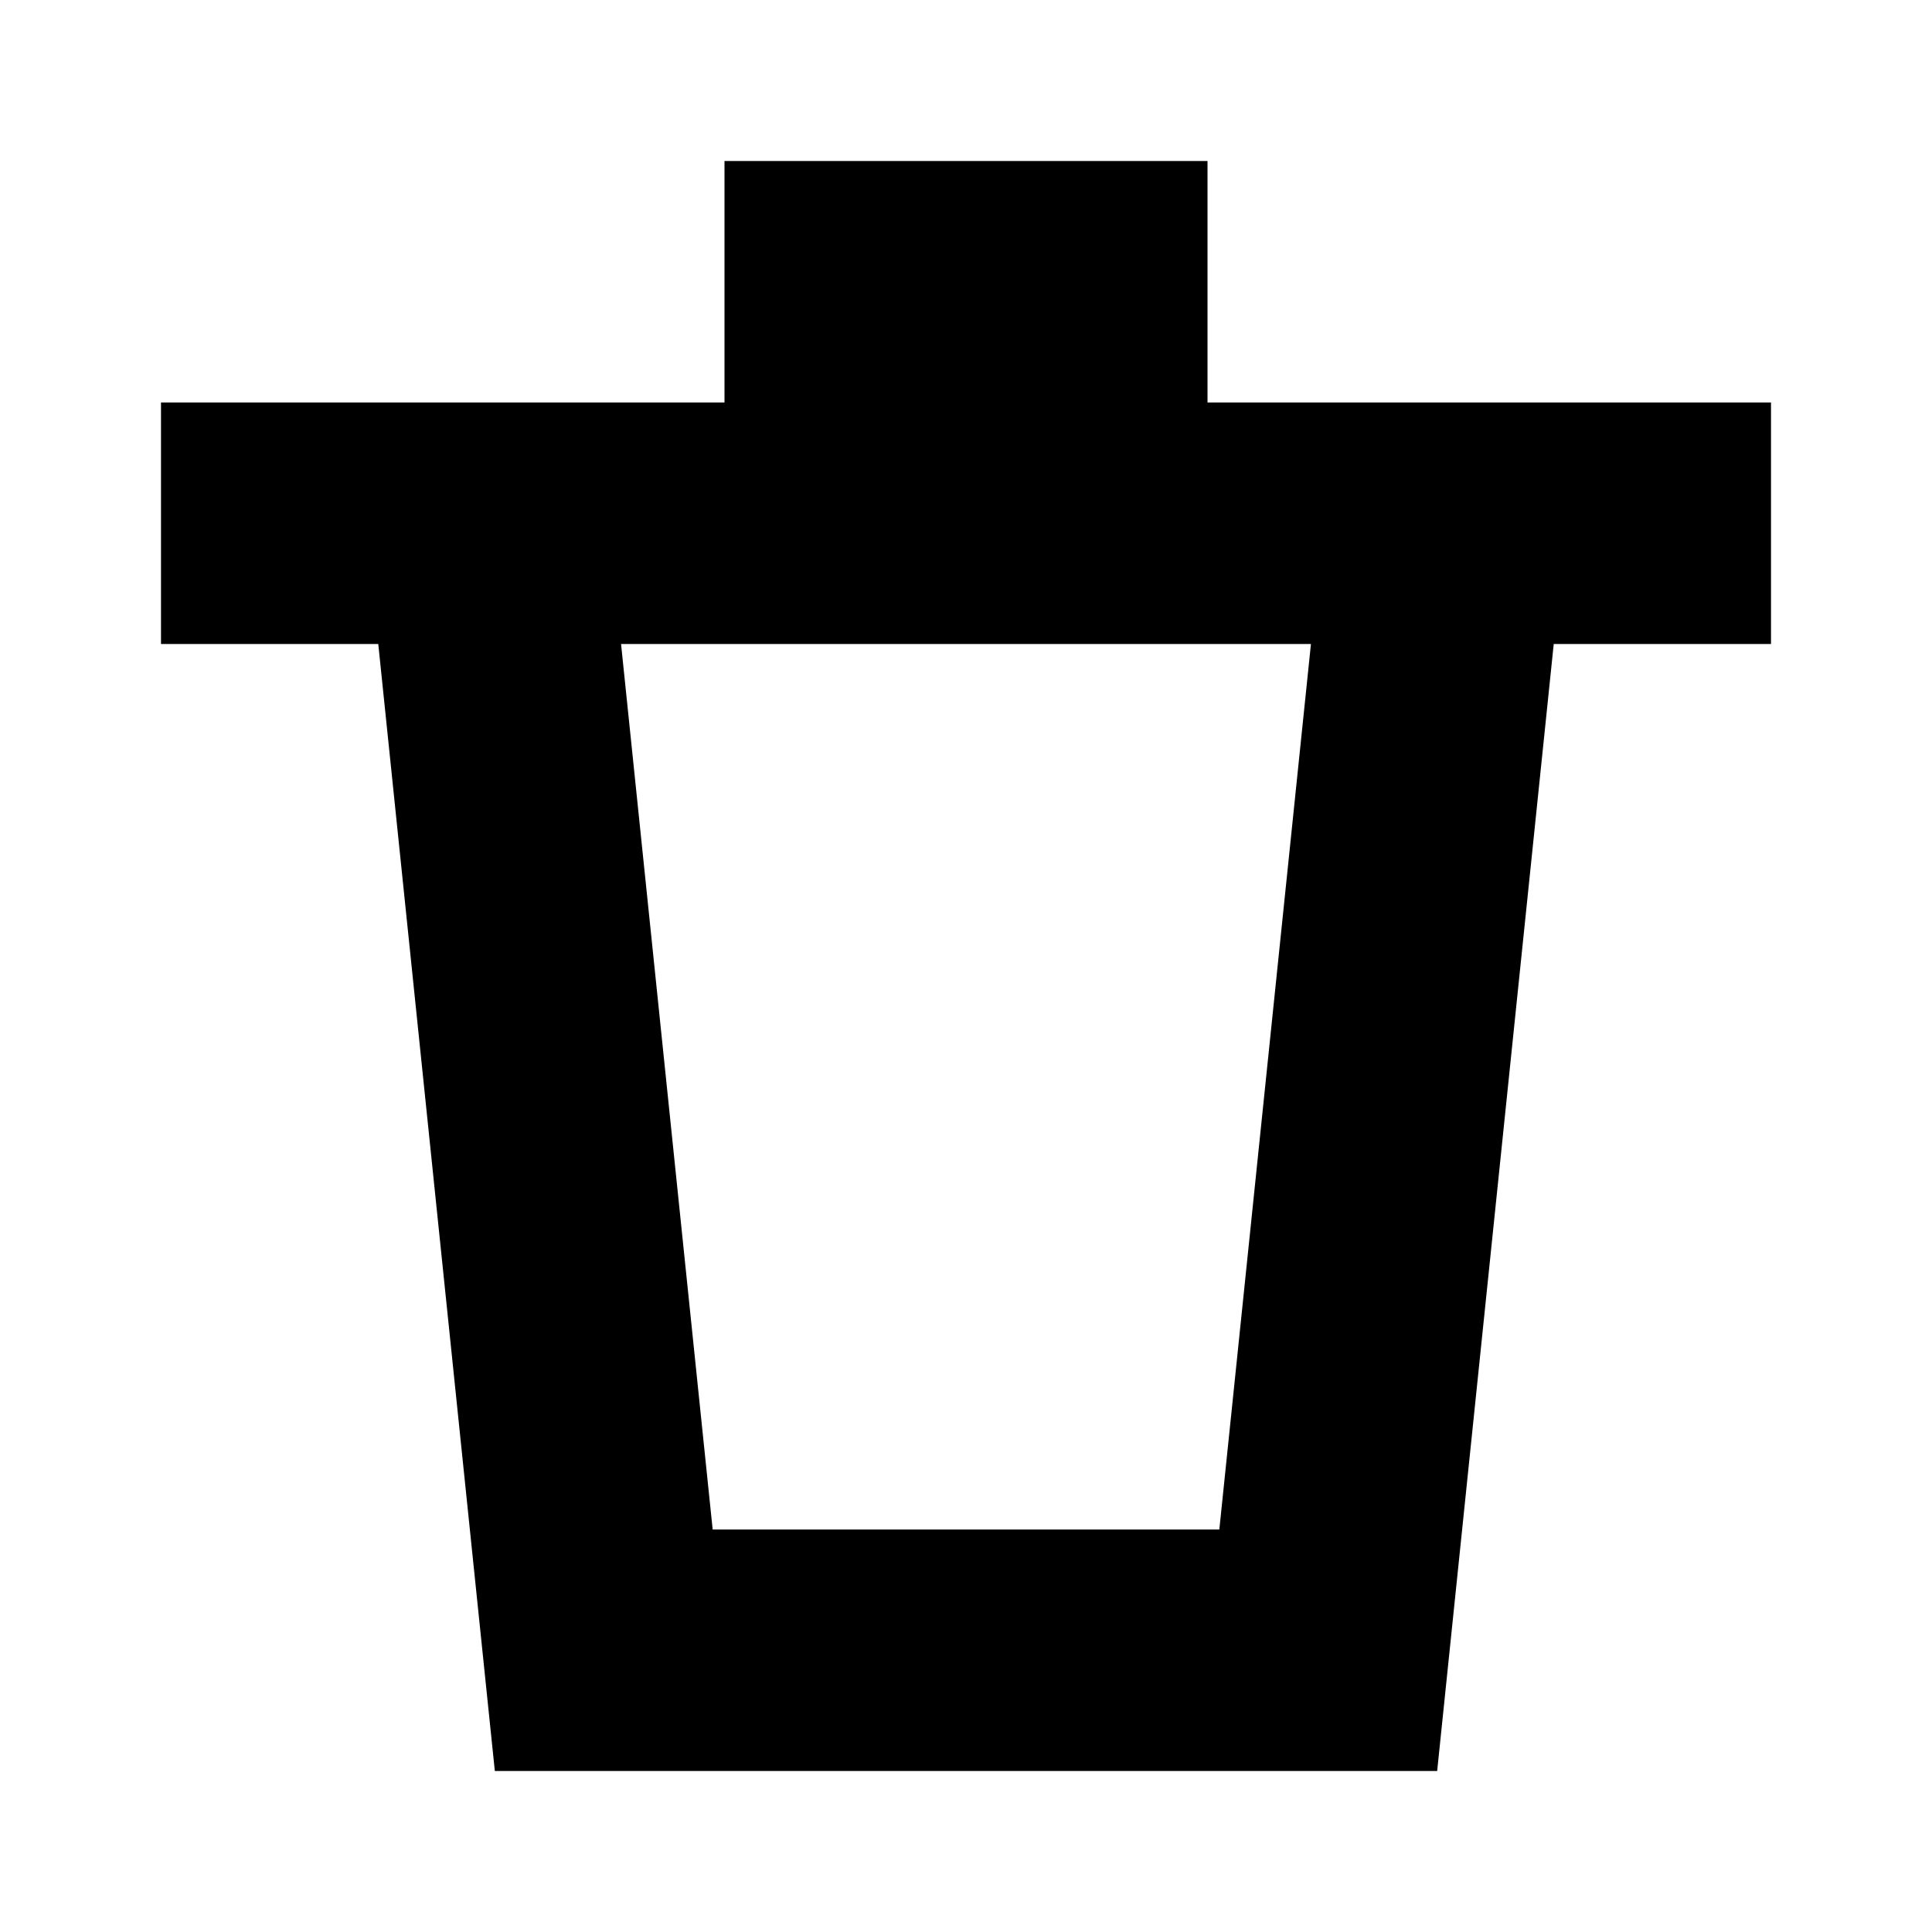 <svg width="24" height="24" viewBox="0 0 24 24" fill="none" xmlns="http://www.w3.org/2000/svg">
<path fill-rule="evenodd" clip-rule="evenodd" d="M15 2H9V5H2V8H4.699L6.147 22H17.853L19.301 8H22V5H15V2ZM7.715 8H16.285L15.147 19H8.853L7.715 8Z" fill="black"/>
</svg>
